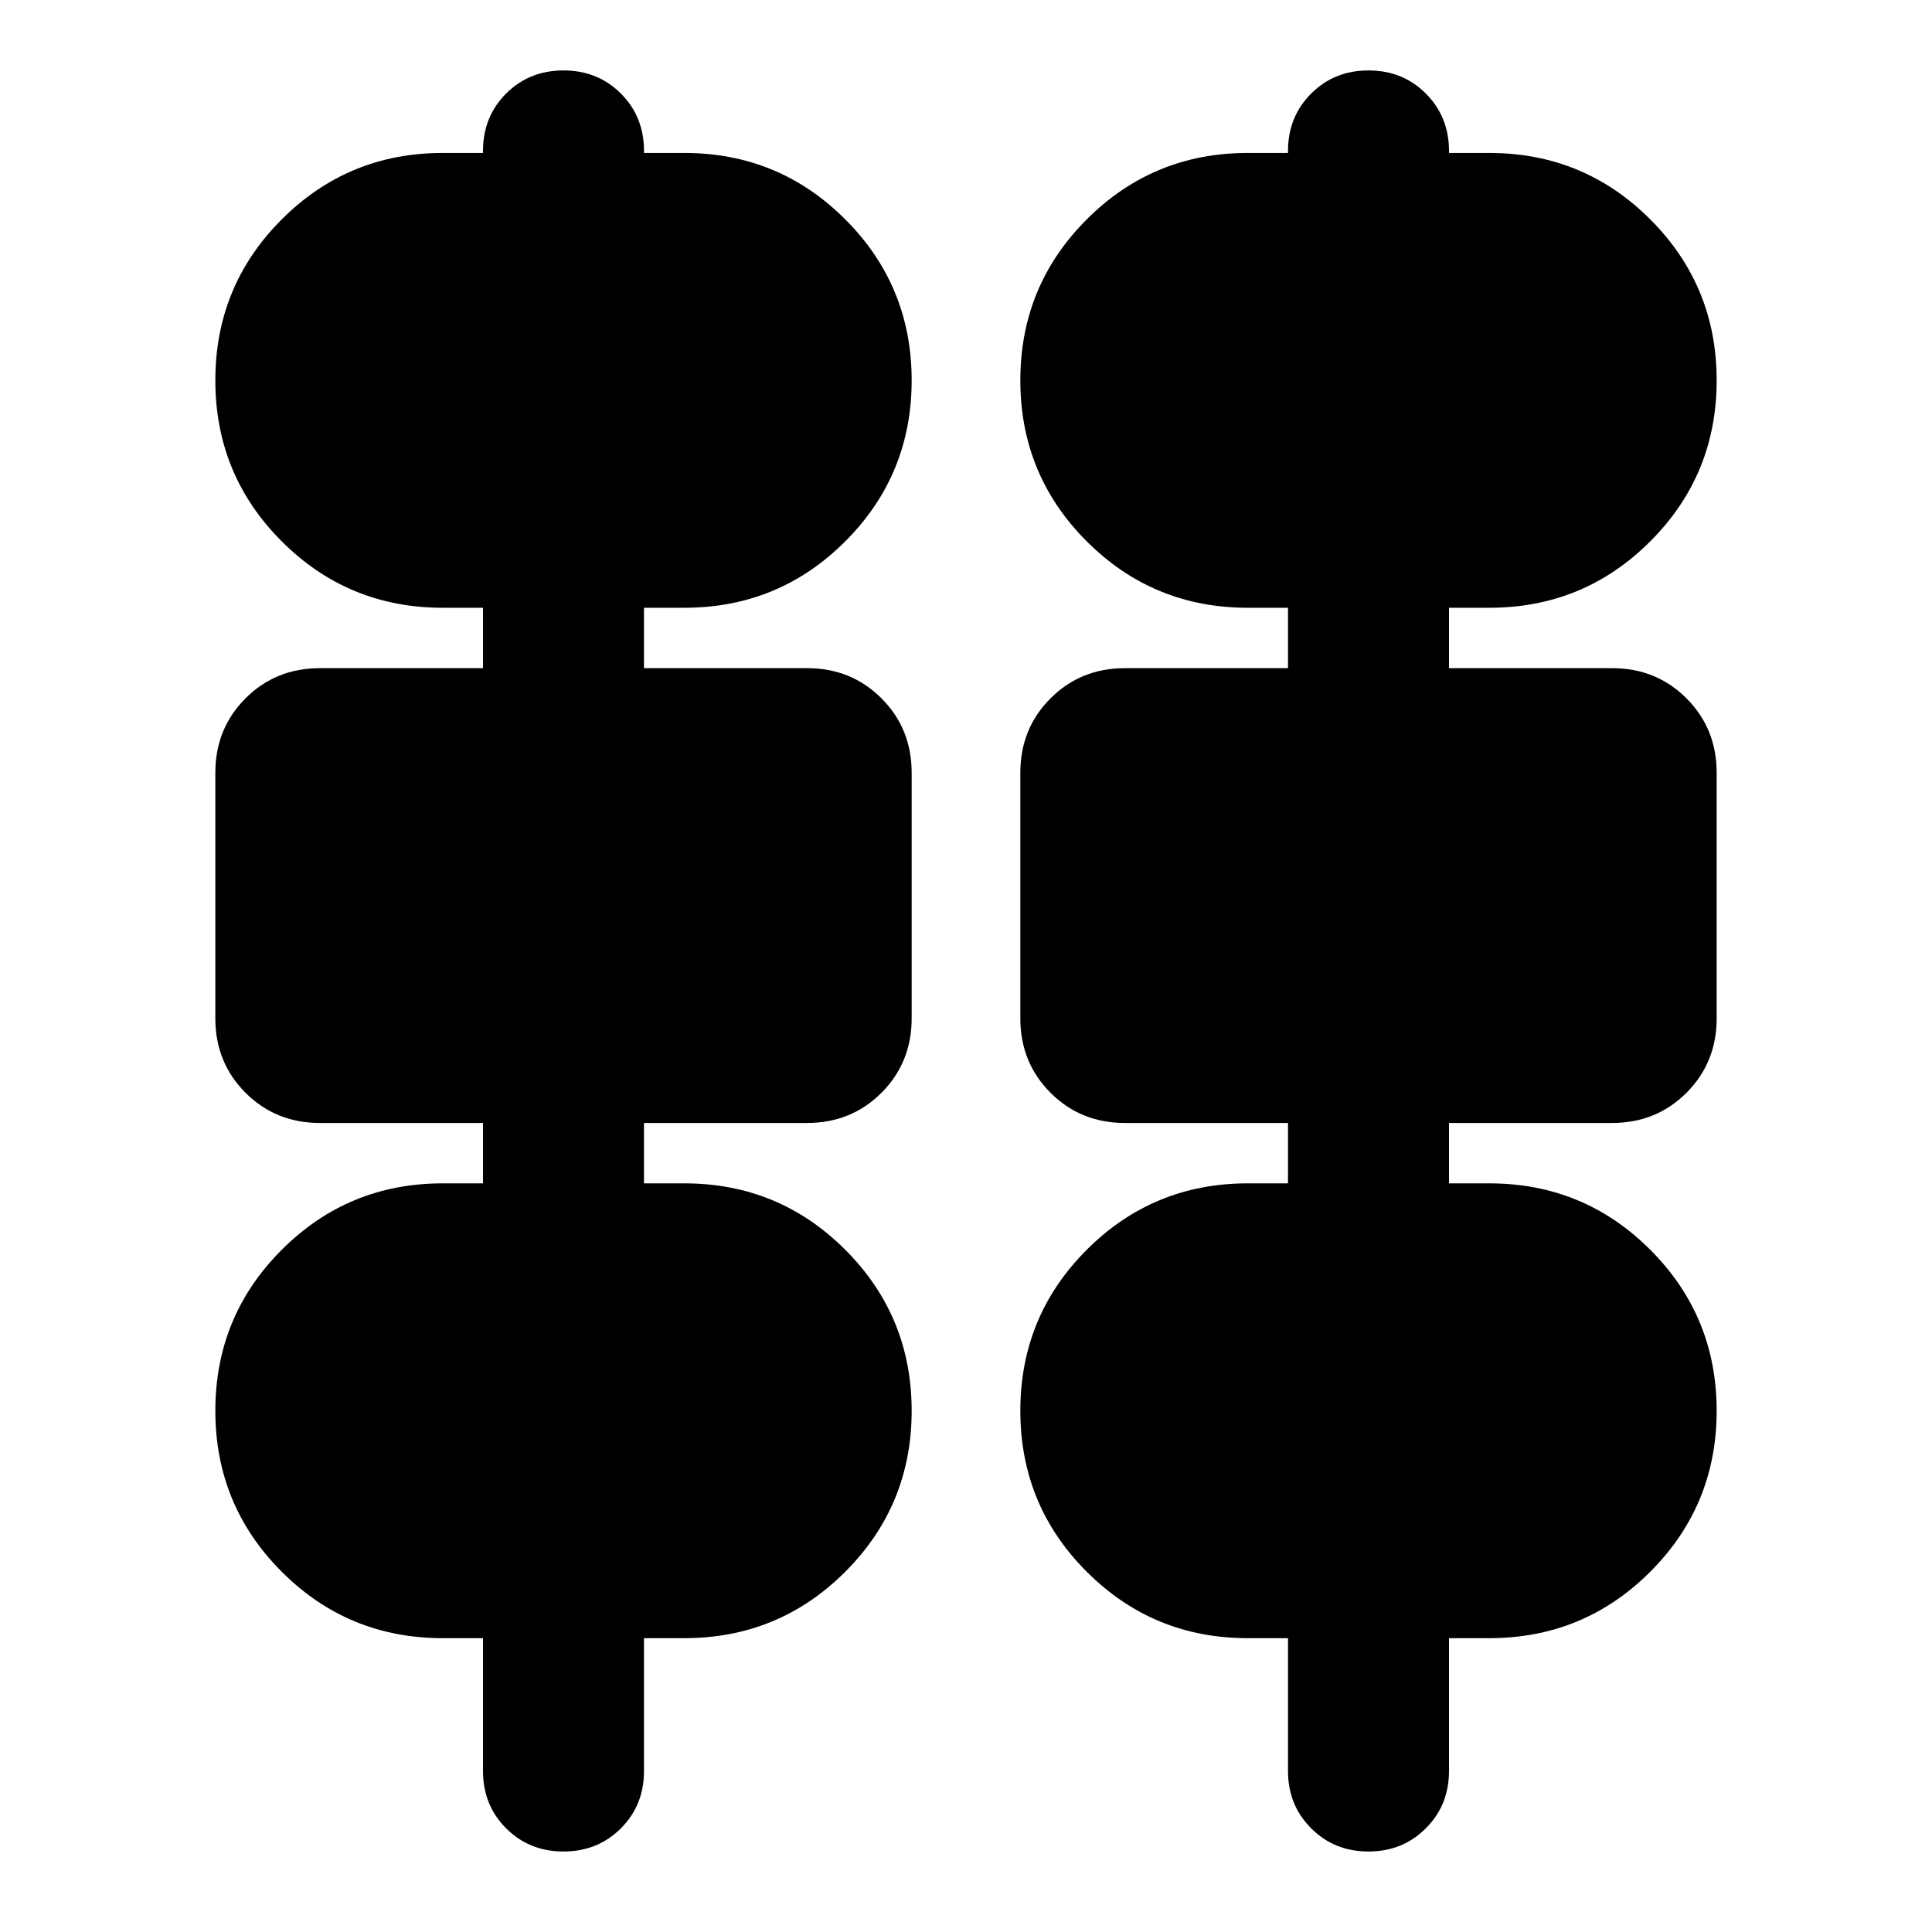 <svg xmlns="http://www.w3.org/2000/svg" height="24" width="24"><path d="M6 22v-1.65h-.5q-1.175 0-2-.825t-.825-2q0-1.175.825-2t2-.825H6v-.75H3.975q-.55 0-.925-.375t-.375-.925V9.6q0-.55.375-.925t.925-.375H6v-.75h-.5q-1.175 0-2-.825t-.825-2q0-1.175.825-2t2-.825H6v-.025q0-.425.287-.713Q6.575.875 7 .875t.713.287Q8 1.45 8 1.875V1.9h.5q1.175 0 2 .825t.825 2q0 1.175-.825 2t-2 .825H8v.75h2.025q.55 0 .925.375t.375.925v3.05q0 .55-.375.925t-.925.375H8v.75h.5q1.175 0 2 .825t.825 2q0 1.175-.825 2t-2 .825H8V22q0 .425-.287.712Q7.425 23 7 23t-.713-.288Q6 22.425 6 22Zm10 0v-1.65h-.5q-1.175 0-2-.825t-.825-2q0-1.175.825-2t2-.825h.5v-.75h-2.025q-.55 0-.925-.375t-.375-.925V9.6q0-.55.375-.925t.925-.375H16v-.75h-.5q-1.175 0-2-.825t-.825-2q0-1.175.825-2t2-.825h.5v-.025q0-.425.288-.713.287-.287.712-.287t.712.287q.288.288.288.713V1.9h.5q1.175 0 2 .825t.825 2q0 1.175-.825 2t-2 .825H18v.75h2.025q.55 0 .925.375t.375.925v3.05q0 .55-.375.925t-.925.375H18v.75h.5q1.175 0 2 .825t.825 2q0 1.175-.825 2t-2 .825H18V22q0 .425-.288.712Q17.425 23 17 23t-.712-.288Q16 22.425 16 22Z"/></svg>